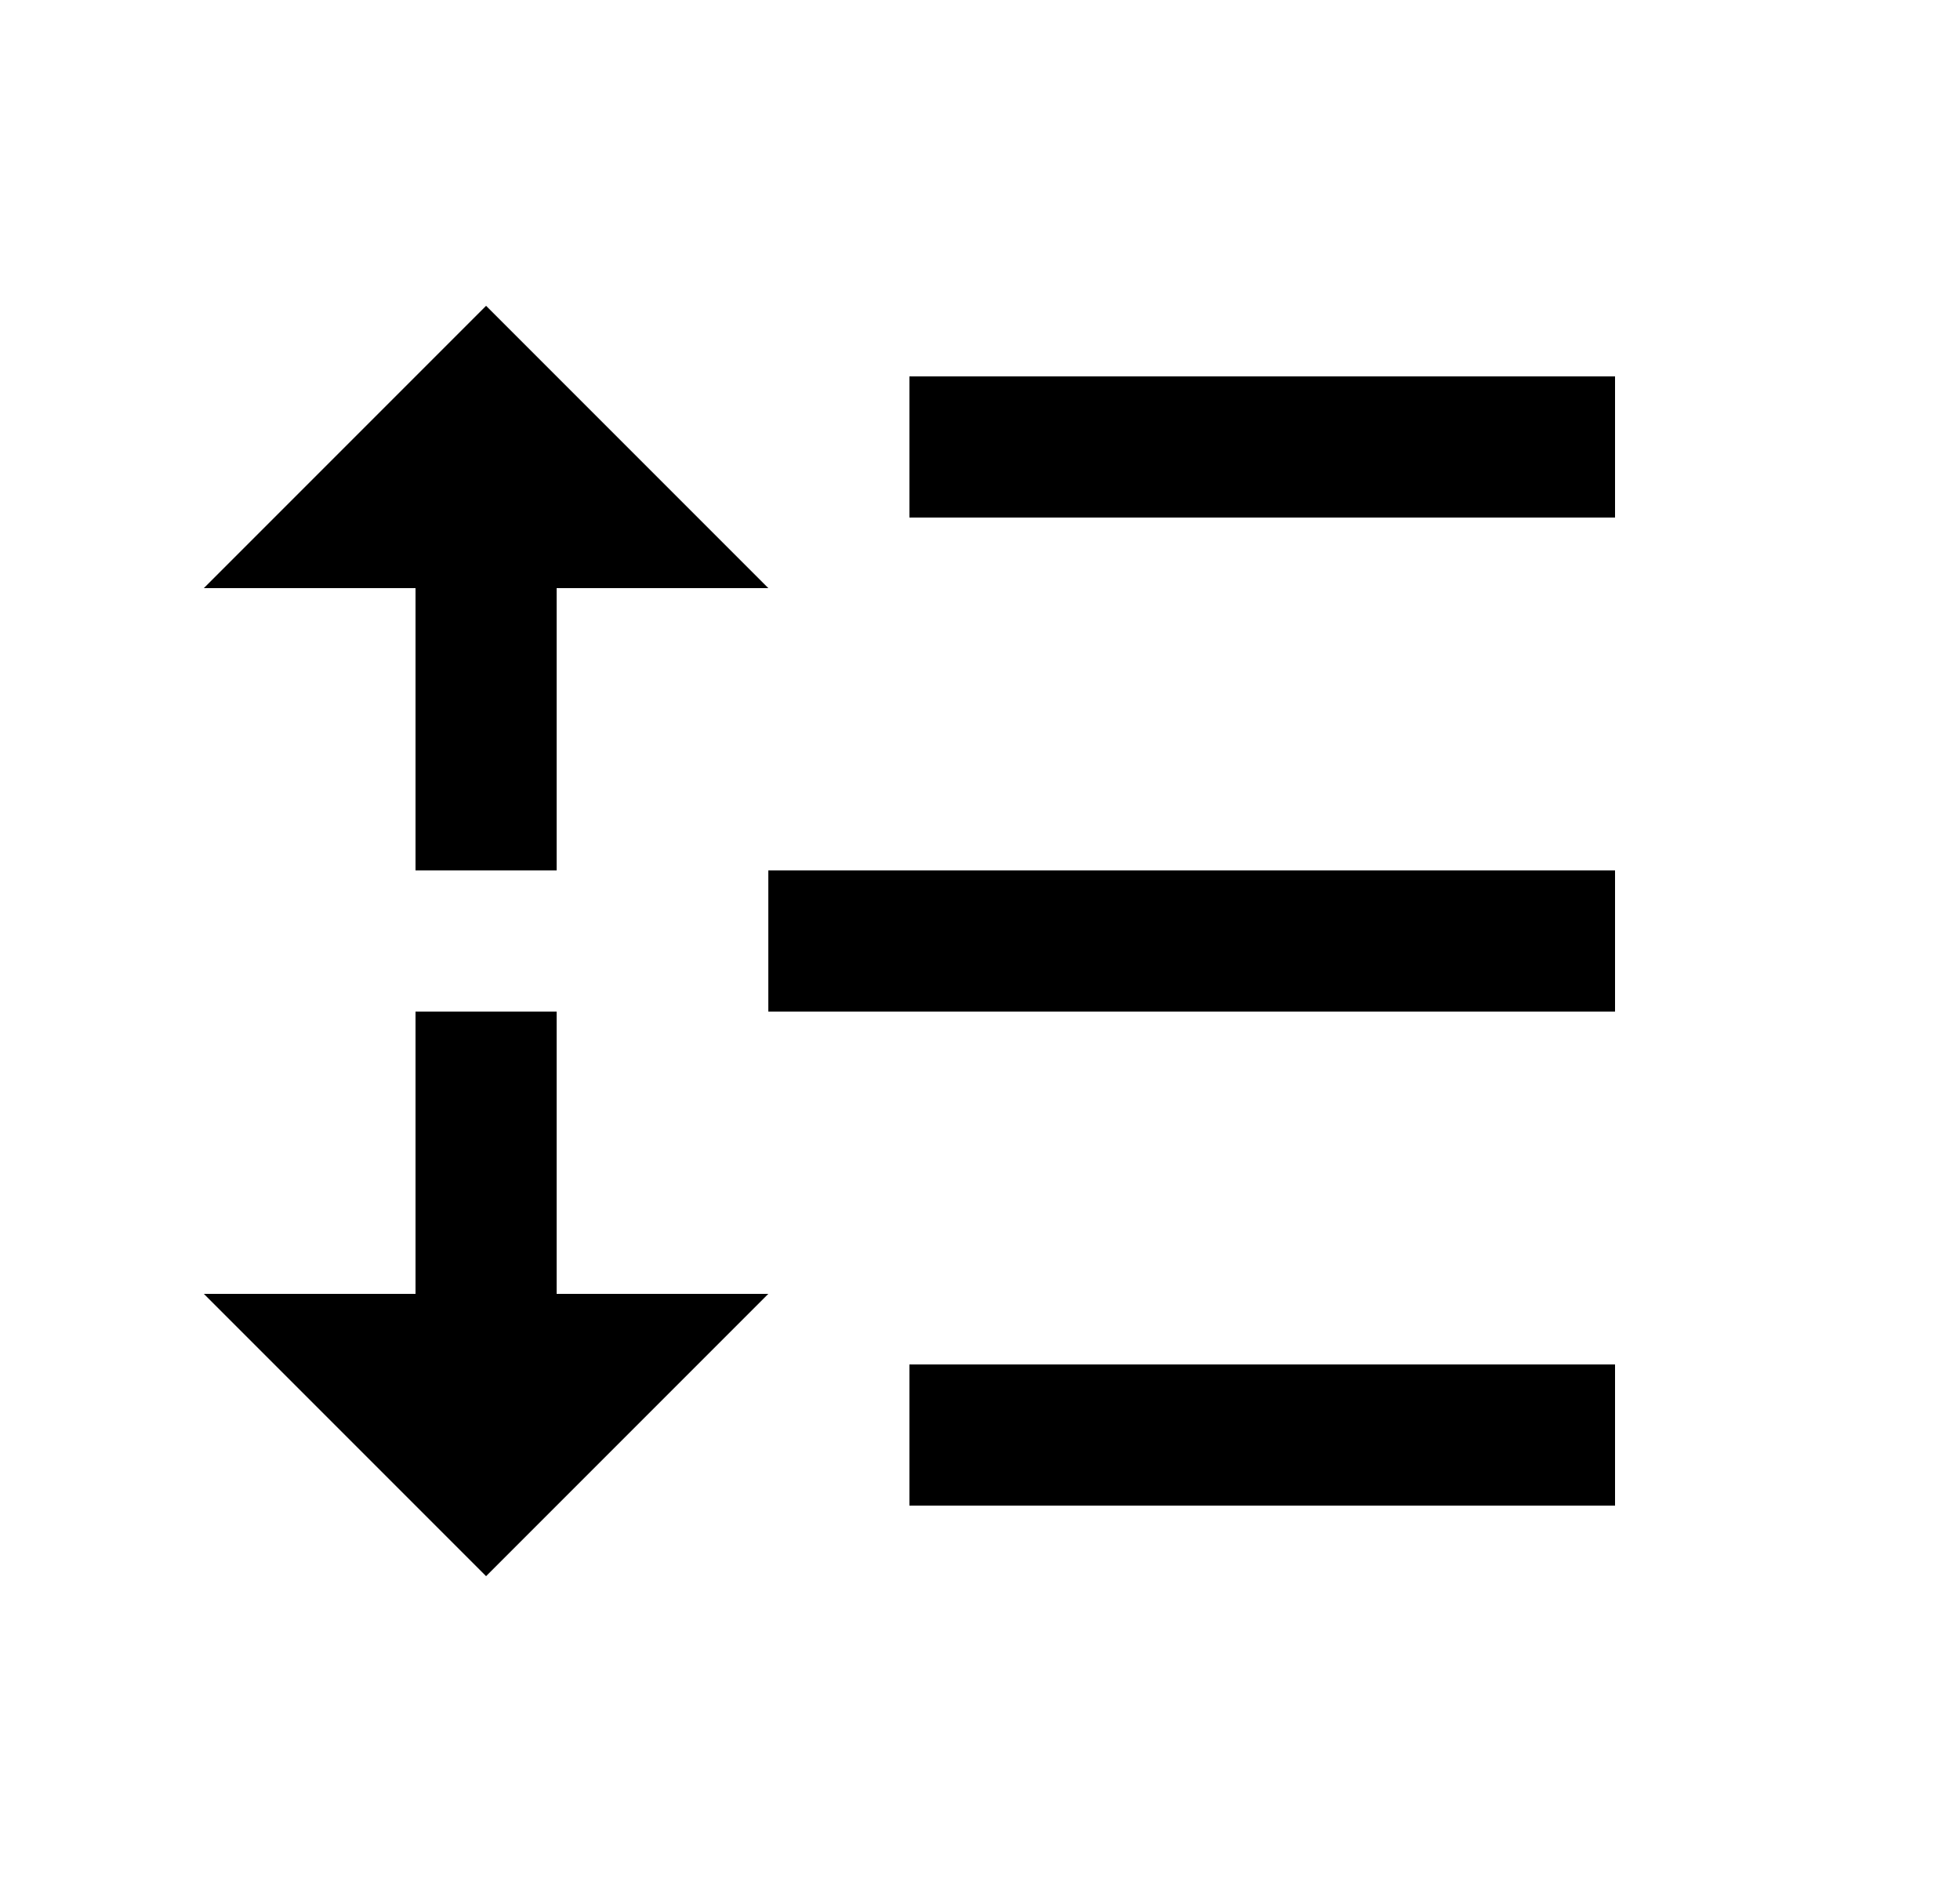<svg width="25" height="24" viewBox="0 0 25 24" fill="none" xmlns="http://www.w3.org/2000/svg">
<path d="M11.6 4.8H20.6V6.6H11.6V4.8ZM7.1 7.5V11.1H5.3V7.5H2.6L6.2 3.9L9.8 7.5H7.1ZM7.1 16.5H9.8L6.2 20.1L2.6 16.5H5.3V12.9H7.1V16.5ZM11.6 17.4H20.6V19.2H11.6V17.4ZM9.8 11.1H20.6V12.9H9.8V11.1Z" fill="#0A0D14" style="fill:#0A0D14;fill:color(display-p3 0.039 0.051 0.078);fill-opacity:1;"/>
</svg>
